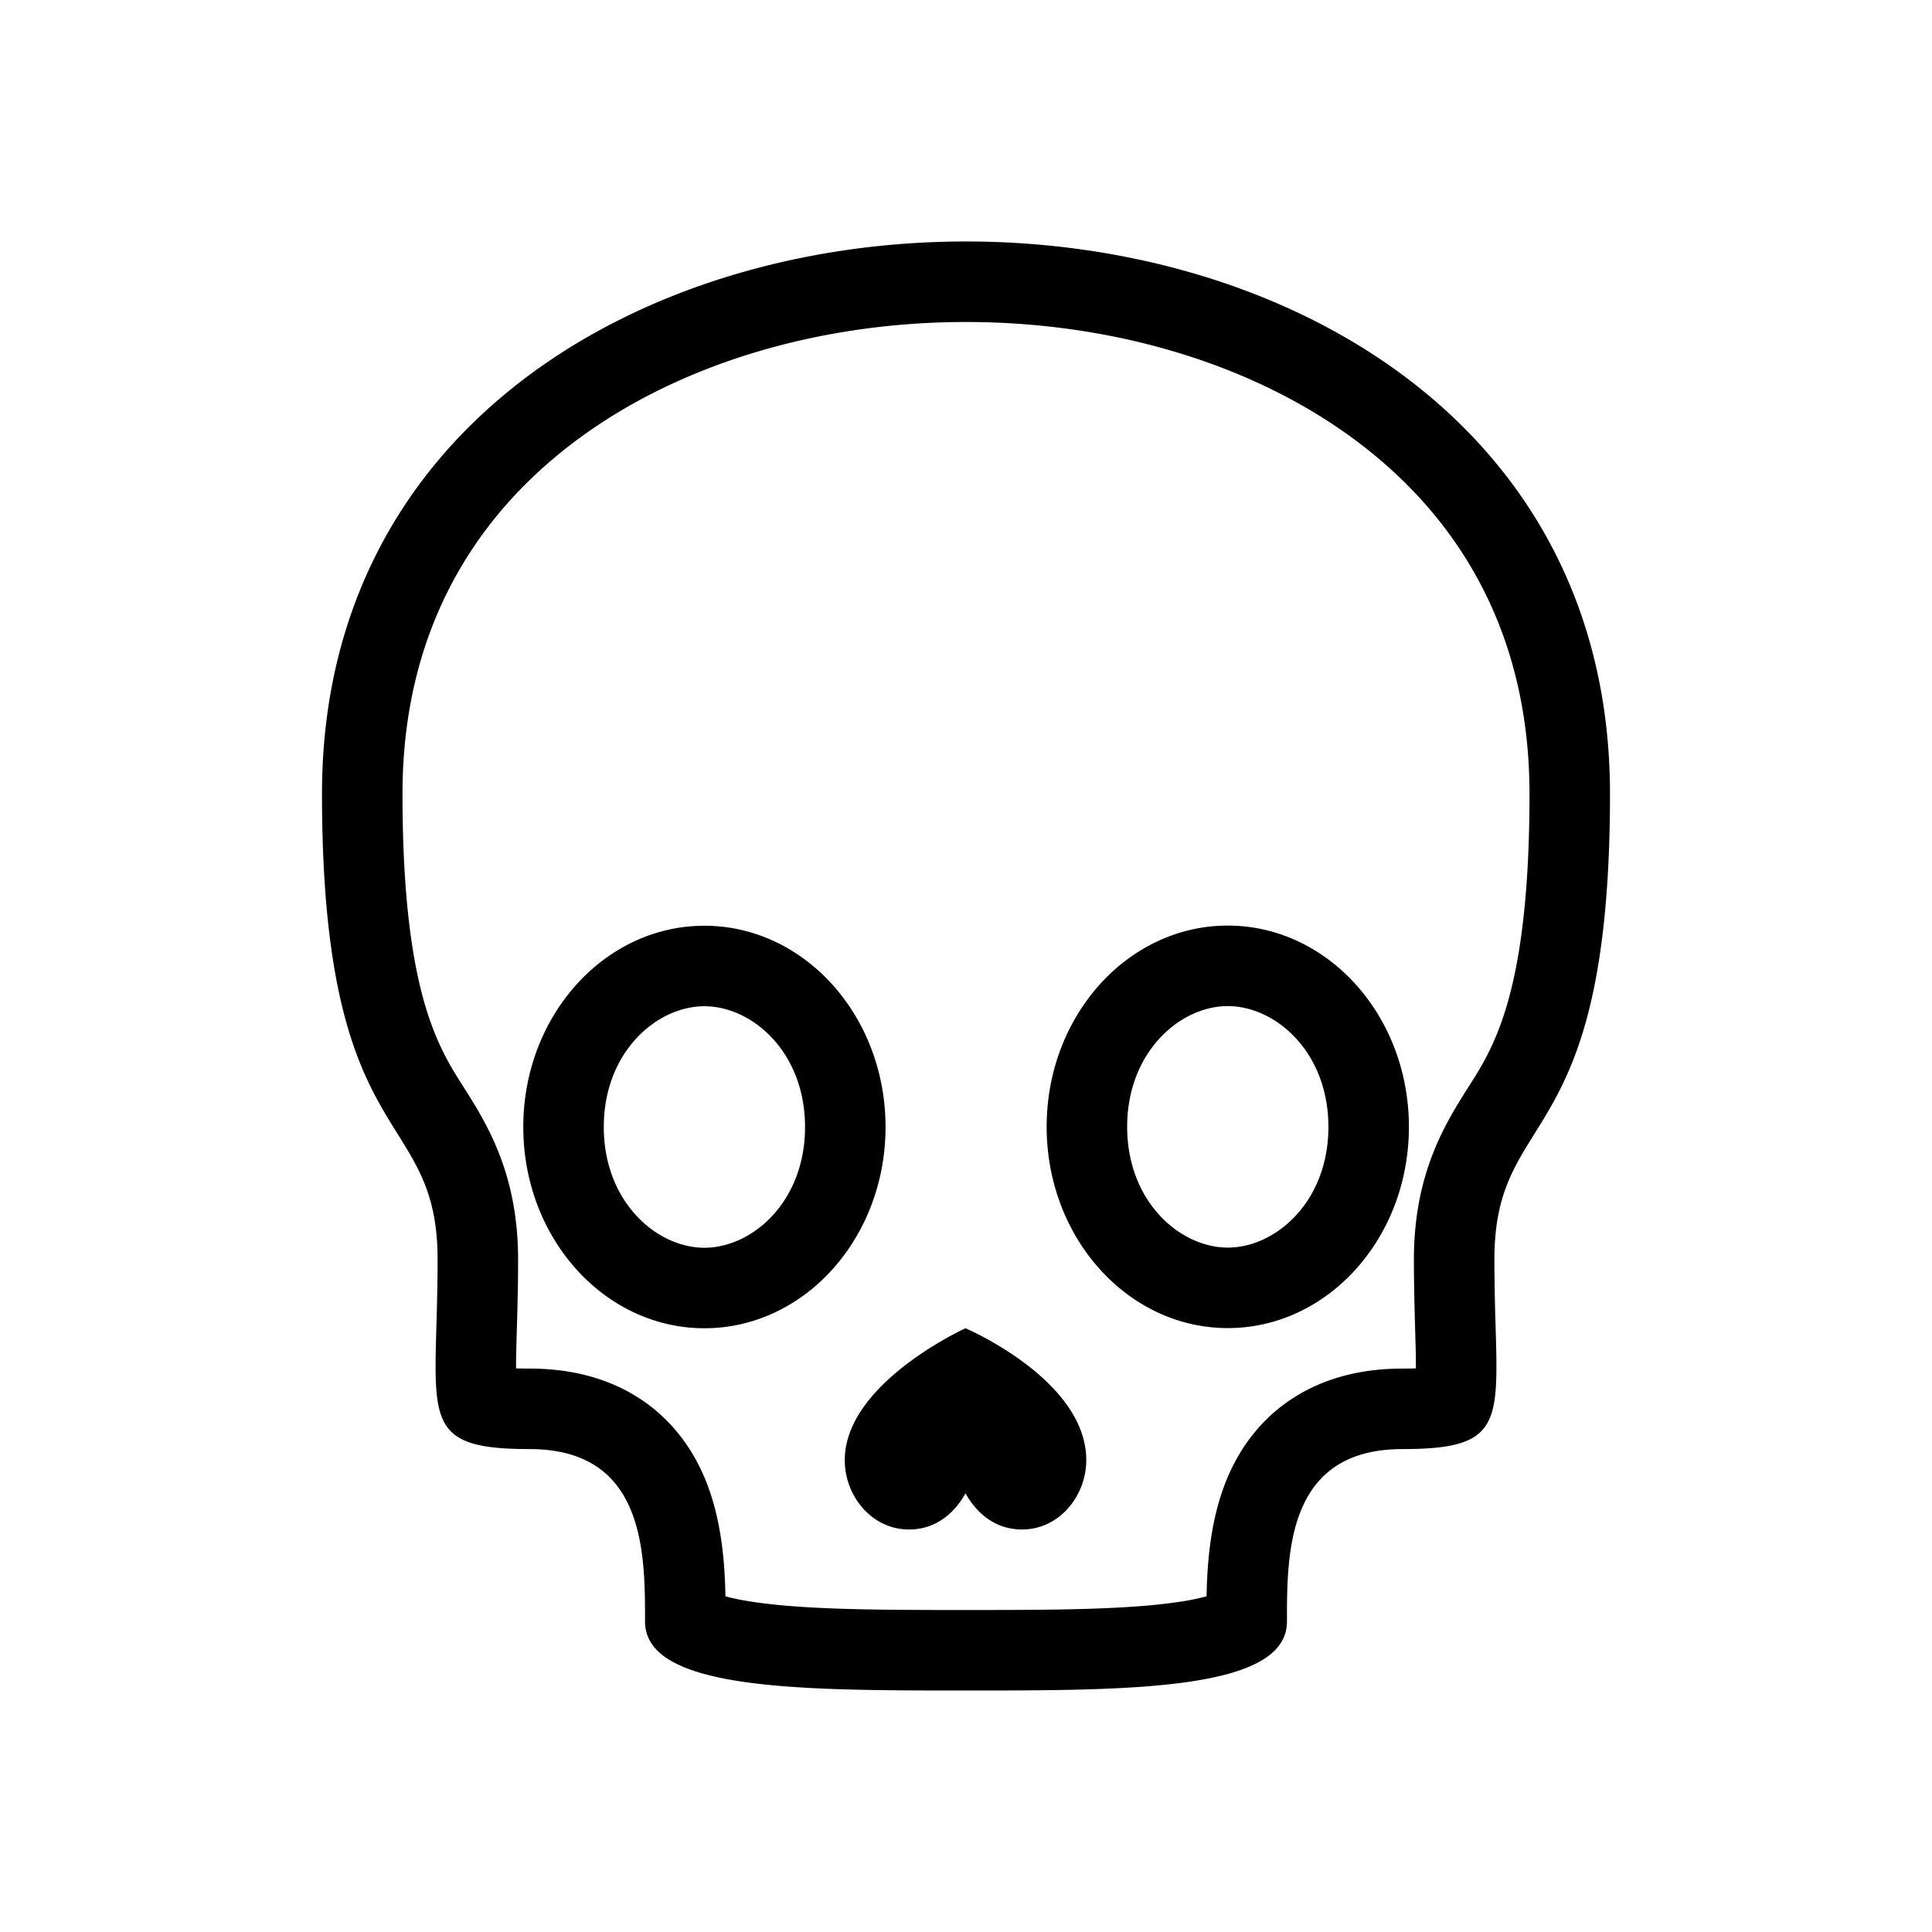 <svg xmlns="http://www.w3.org/2000/svg" xmlns:xlink="http://www.w3.org/1999/xlink" width="48" height="48" viewBox="0 0 48 48"><g fill="currentColor" fill-rule="evenodd" clip-rule="evenodd"><path d="M12.822 33.997q.14.005.332.005c1.02 0 1.966.232 2.765.762c.802.532 1.295 1.256 1.592 1.965c.42 1 .498 2.122.512 2.931c.174.048.415.1.738.146c1.306.19 3.133.194 5.239.194s3.933-.005 5.24-.194a6 6 0 0 0 .737-.146c.014-.81.093-1.93.512-2.931c.297-.709.79-1.433 1.592-1.965c.8-.53 1.745-.762 2.765-.762q.191 0 .332-.005l-.002-.31c-.003-.171-.01-.38-.016-.617c-.014-.499-.032-1.122-.032-1.78c0-2.149.79-3.393 1.365-4.3q.184-.284.325-.53c.508-.91 1.182-2.477 1.182-6.736c0-3.916-1.68-6.772-4.213-8.703C31.2 9.048 27.65 8 24 8s-7.2 1.048-9.787 3.021C11.68 12.952 10 15.808 10 19.724c0 4.259.674 5.826 1.182 6.735c.092.166.204.341.325.532c.575.906 1.365 2.15 1.365 4.3c0 .657-.018 1.28-.032 1.779c-.007.237-.013.446-.016.617q-.003.174-.002.31m-1.98-1.039c-.07 2.446-.088 3.044 2.312 3.044c2.872 0 2.872 2.57 2.872 4.284S19.898 42 24 42s7.974 0 7.974-1.714s0-4.284 2.872-4.284c2.4 0 2.383-.598 2.312-3.044a56 56 0 0 1-.03-1.668c0-1.525.45-2.246.993-3.117c.83-1.33 1.879-3.012 1.879-8.45c0-18.298-32-18.298-32 0c0 5.438 1.049 7.12 1.879 8.45c.543.871.993 1.592.993 3.117c0 .634-.016 1.187-.03 1.668"/><path d="M35.004 27.992c.003 2.762-2.01 5.002-4.496 5.004c-2.485.002-4.501-2.235-4.504-4.996s2.011-5.002 4.496-5.004s4.502 2.235 4.504 4.996m-2 .002c.002 1.86-1.31 3.001-2.497 3.002c-1.188.001-2.501-1.137-2.503-2.998c-.001-1.86 1.31-3 2.498-3.002c1.188 0 2.5 1.138 2.502 2.998M22.001 28c0 2.761-2.014 5-4.5 5c-2.485 0-4.5-2.239-4.5-5s2.014-5 4.5-5c2.485 0 4.5 2.239 4.5 5m-2 0c0 1.86-1.312 3-2.5 3s-2.5-1.14-2.5-3s1.312-3 2.5-3s2.5 1.14 2.5 3m3.969 5.008l.018-.008l.018.008c.247.109 2.982 1.361 2.982 3.268c0 .83-.58 1.604-1.399 1.711a2 2 0 0 1-.194.013c-.64 0-1.114-.372-1.407-.9c-.293.528-.767.9-1.406.9q-.1 0-.194-.013c-.82-.107-1.4-.88-1.4-1.711c0-1.827 2.732-3.15 2.982-3.268m-1.742 3.14l-.001.002zm3.52 0l.002.002z"/></g></svg>